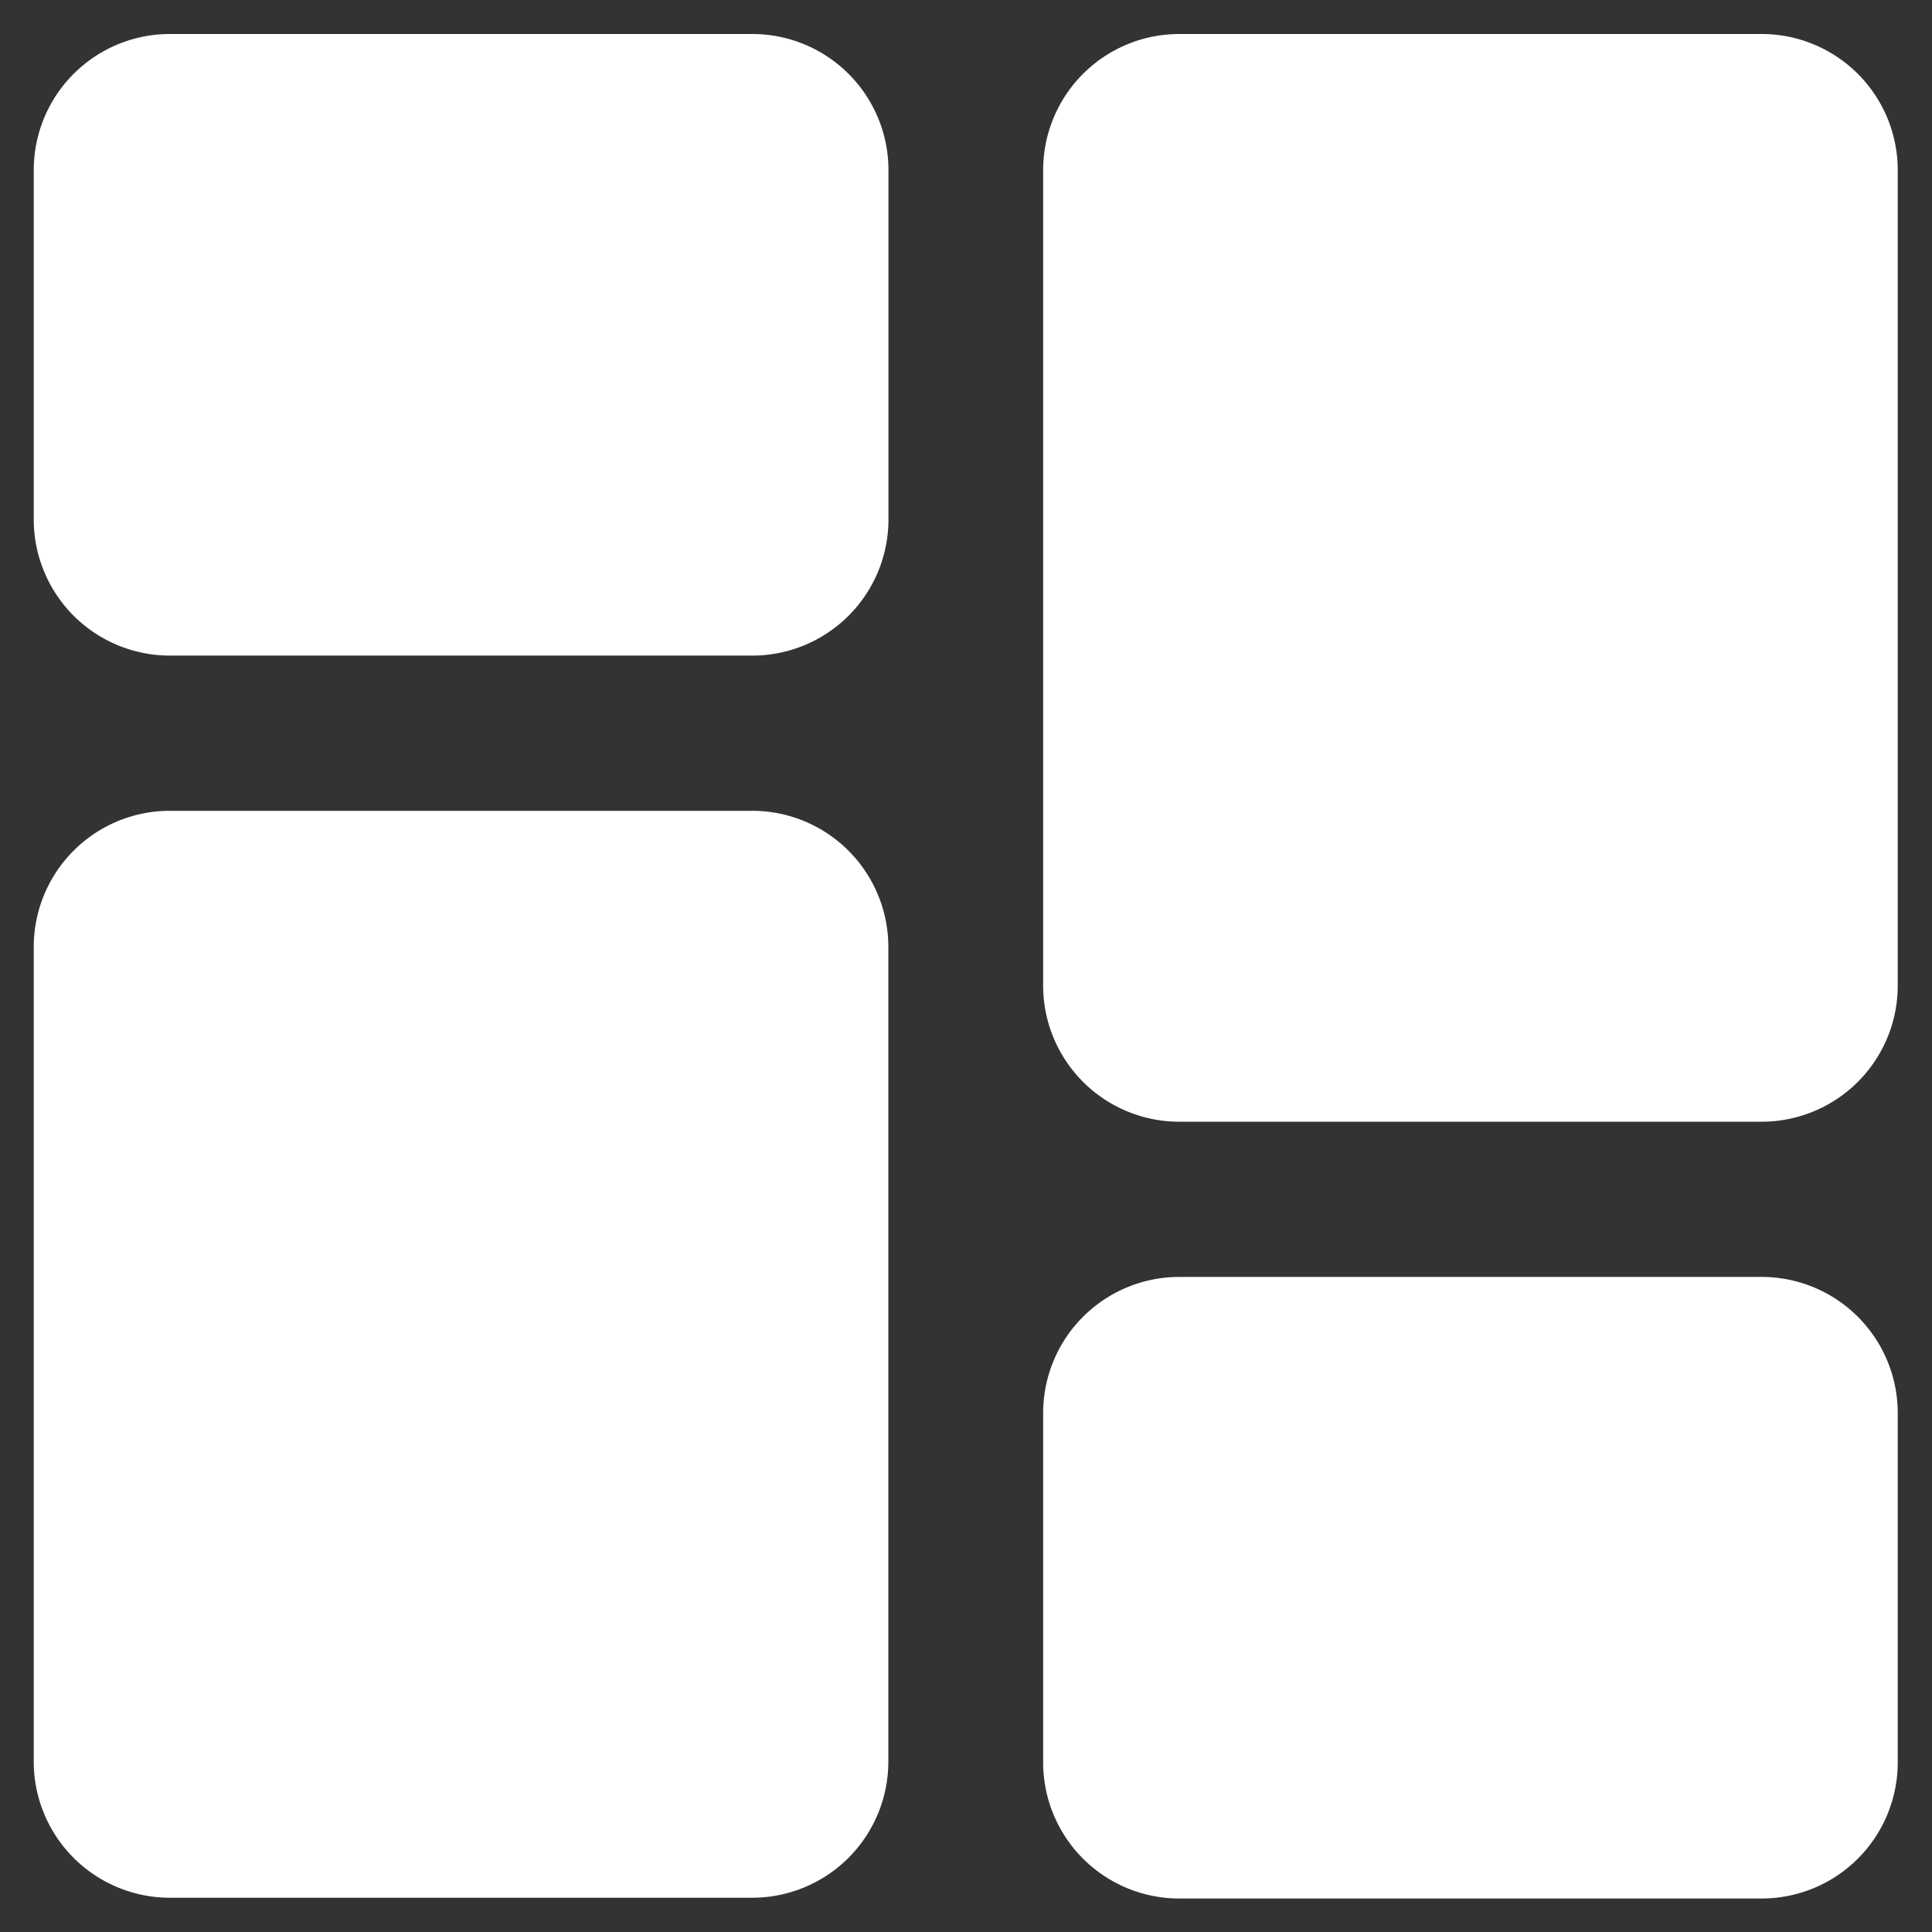 <svg xmlns="http://www.w3.org/2000/svg" xmlns:xlink="http://www.w3.org/1999/xlink" width="15" height="15"
     viewBox="0 0 15 15">
  <rect x="0" y="0" width="15" height="15" fill="#333333" stroke="none"/>
  <defs>
    <clipPath id="clip-path">
      <rect id="Rectangle_3890" data-name="Rectangle 3890" width="15" height="15" transform="translate(7.435 7.446)"
            fill="#fff"/>
    </clipPath>
  </defs>
  <g id="Mask_Group_1" data-name="Mask Group 1" transform="translate(-7.435 -7.446)" clip-path="url(#clip-path)">
    <g id="dashboard" transform="translate(7.697 7.71)">
      <path id="Caminho_1120" data-name="Caminho 1120"
            d="M5.578,0H1.056A1.057,1.057,0,0,0,0,1.056V3.769A1.057,1.057,0,0,0,1.056,4.826H5.578A1.057,1.057,0,0,0,6.636,3.769V1.056A1.057,1.057,0,0,0,5.578,0Zm0,0"
            fill="#fff"/>
      <path id="Caminho_1121" data-name="Caminho 1121"
            d="M5.578,241.326H1.056A1.057,1.057,0,0,0,0,242.381v6.328a1.057,1.057,0,0,0,1.056,1.056H5.578a1.057,1.057,0,0,0,1.057-1.056v-6.332A1.057,1.057,0,0,0,5.578,241.326Zm0,0"
            transform="translate(0 -235.295)" fill="#fff"/>
      <path id="Caminho_1122" data-name="Caminho 1122"
            d="M319.3,386.122h-4.523a1.057,1.057,0,0,0-1.056,1.056v2.714a1.057,1.057,0,0,0,1.056,1.056H319.3a1.057,1.057,0,0,0,1.056-1.056v-2.714A1.057,1.057,0,0,0,319.3,386.122Zm0,0"
            transform="translate(-305.884 -376.472)" fill="#fff"/>
      <path id="Caminho_1123" data-name="Caminho 1123"
            d="M319.3,0h-4.523a1.057,1.057,0,0,0-1.056,1.056V7.387a1.057,1.057,0,0,0,1.056,1.058H319.3a1.057,1.057,0,0,0,1.056-1.056V1.056A1.057,1.057,0,0,0,319.3,0Zm0,0"
            transform="translate(-305.884 0)" fill="#fff"/>
    </g>
  </g>
</svg>

